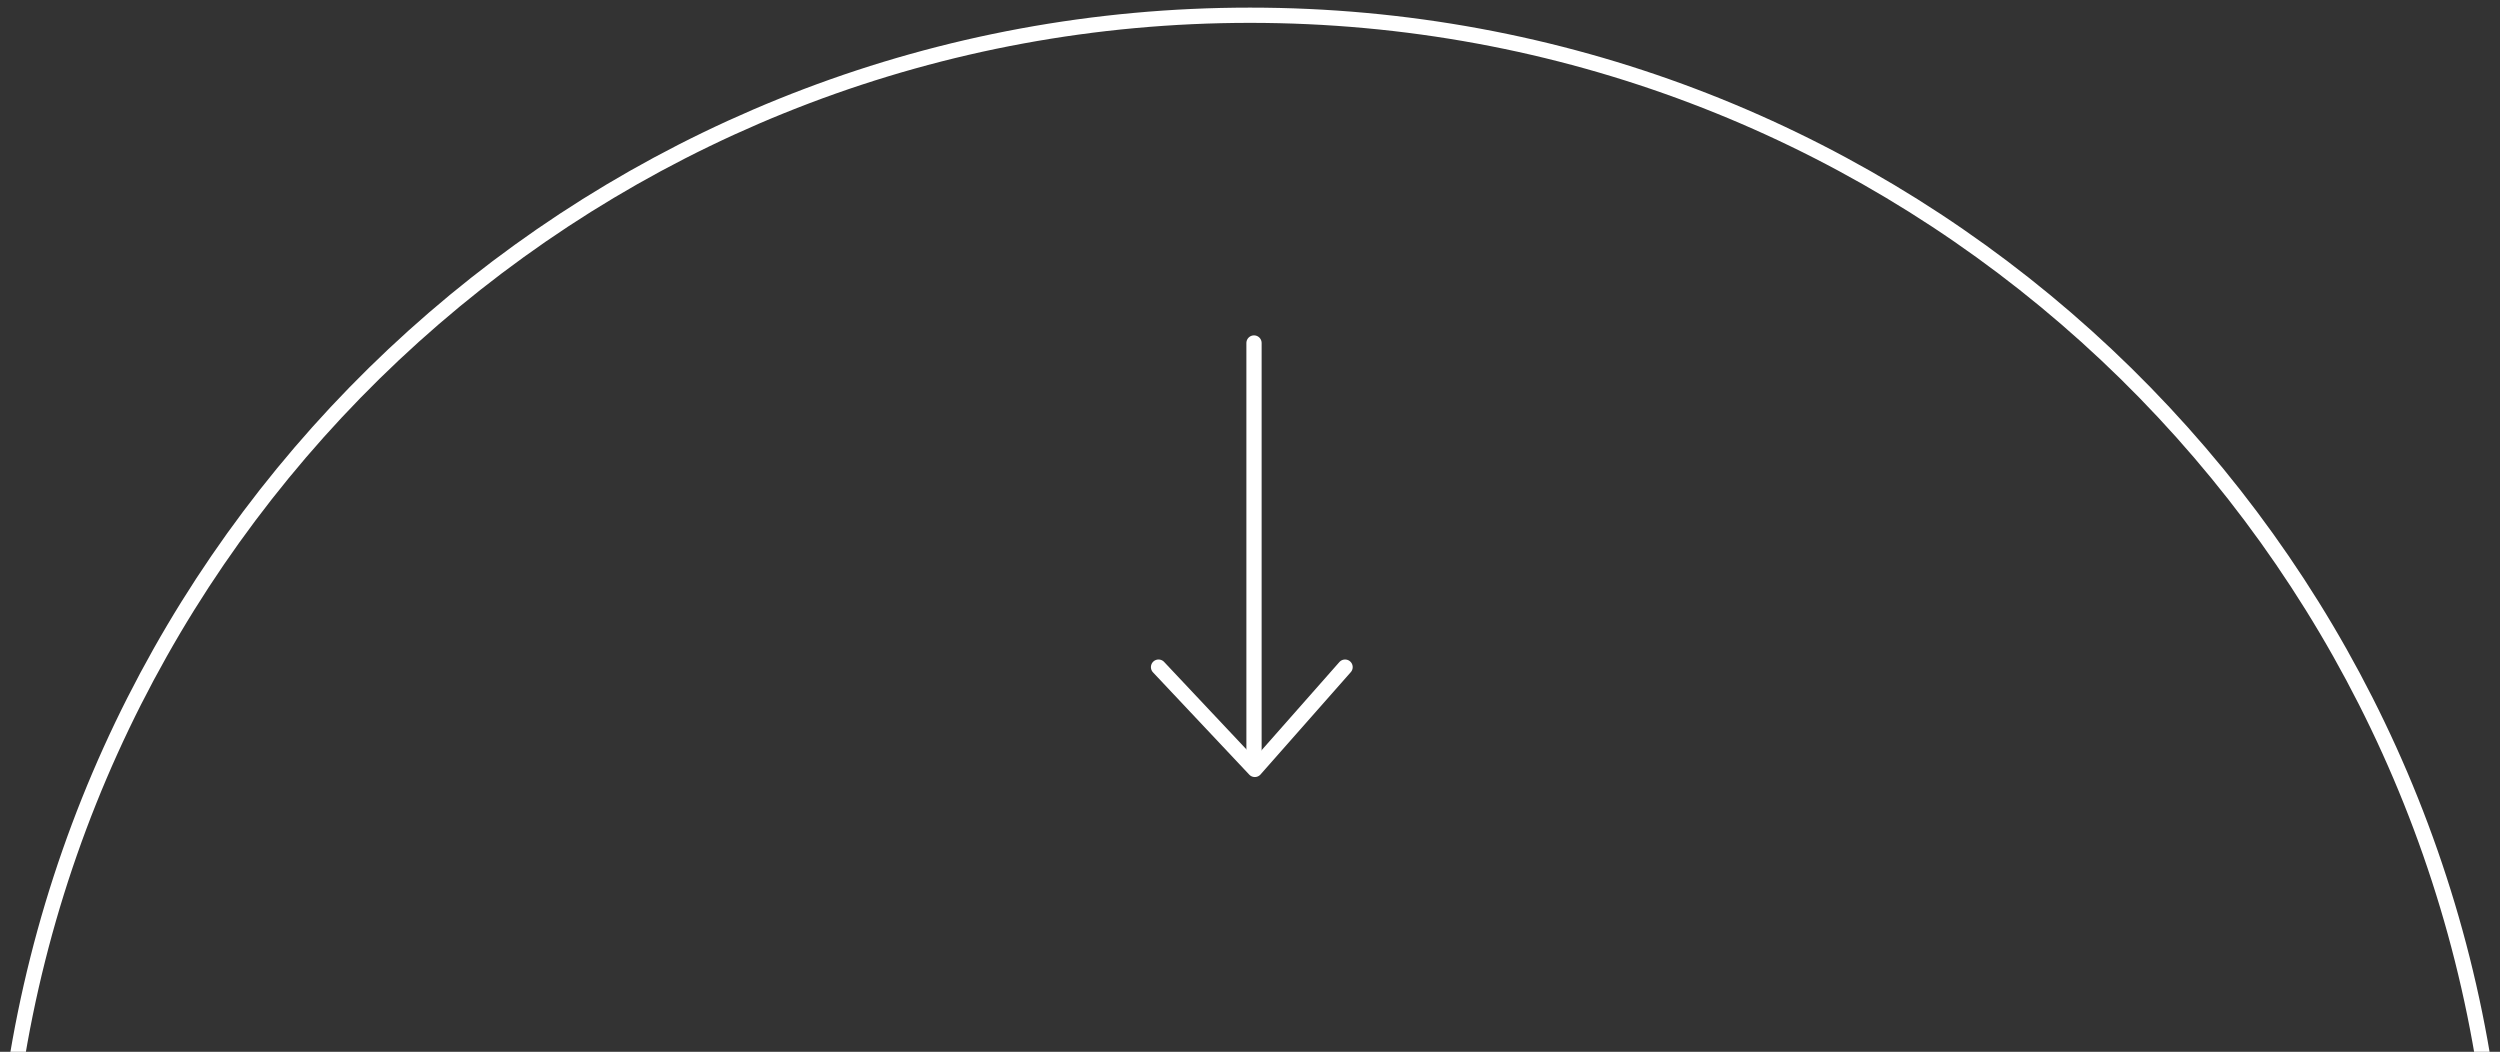 <svg width="164" height="69" viewBox="0 0 164 69" fill="none" xmlns="http://www.w3.org/2000/svg">
<rect x="0" y="0" width="164" height="69" fill="#333333" stroke="none"/>
<path d="M1 70.156C7.164 30.97 41.082 1 82 1C122.918 1 156.836 30.97 163 70.156" stroke="white"/>
<path d="M76 43.763L82.316 50.474L88.237 43.763" stroke="white" stroke-linecap="round" stroke-linejoin="round"/>
<line x1="82.263" y1="49.5" x2="82.263" y2="22.5" stroke="white" stroke-linecap="round" stroke-linejoin="round"/>
</svg>
